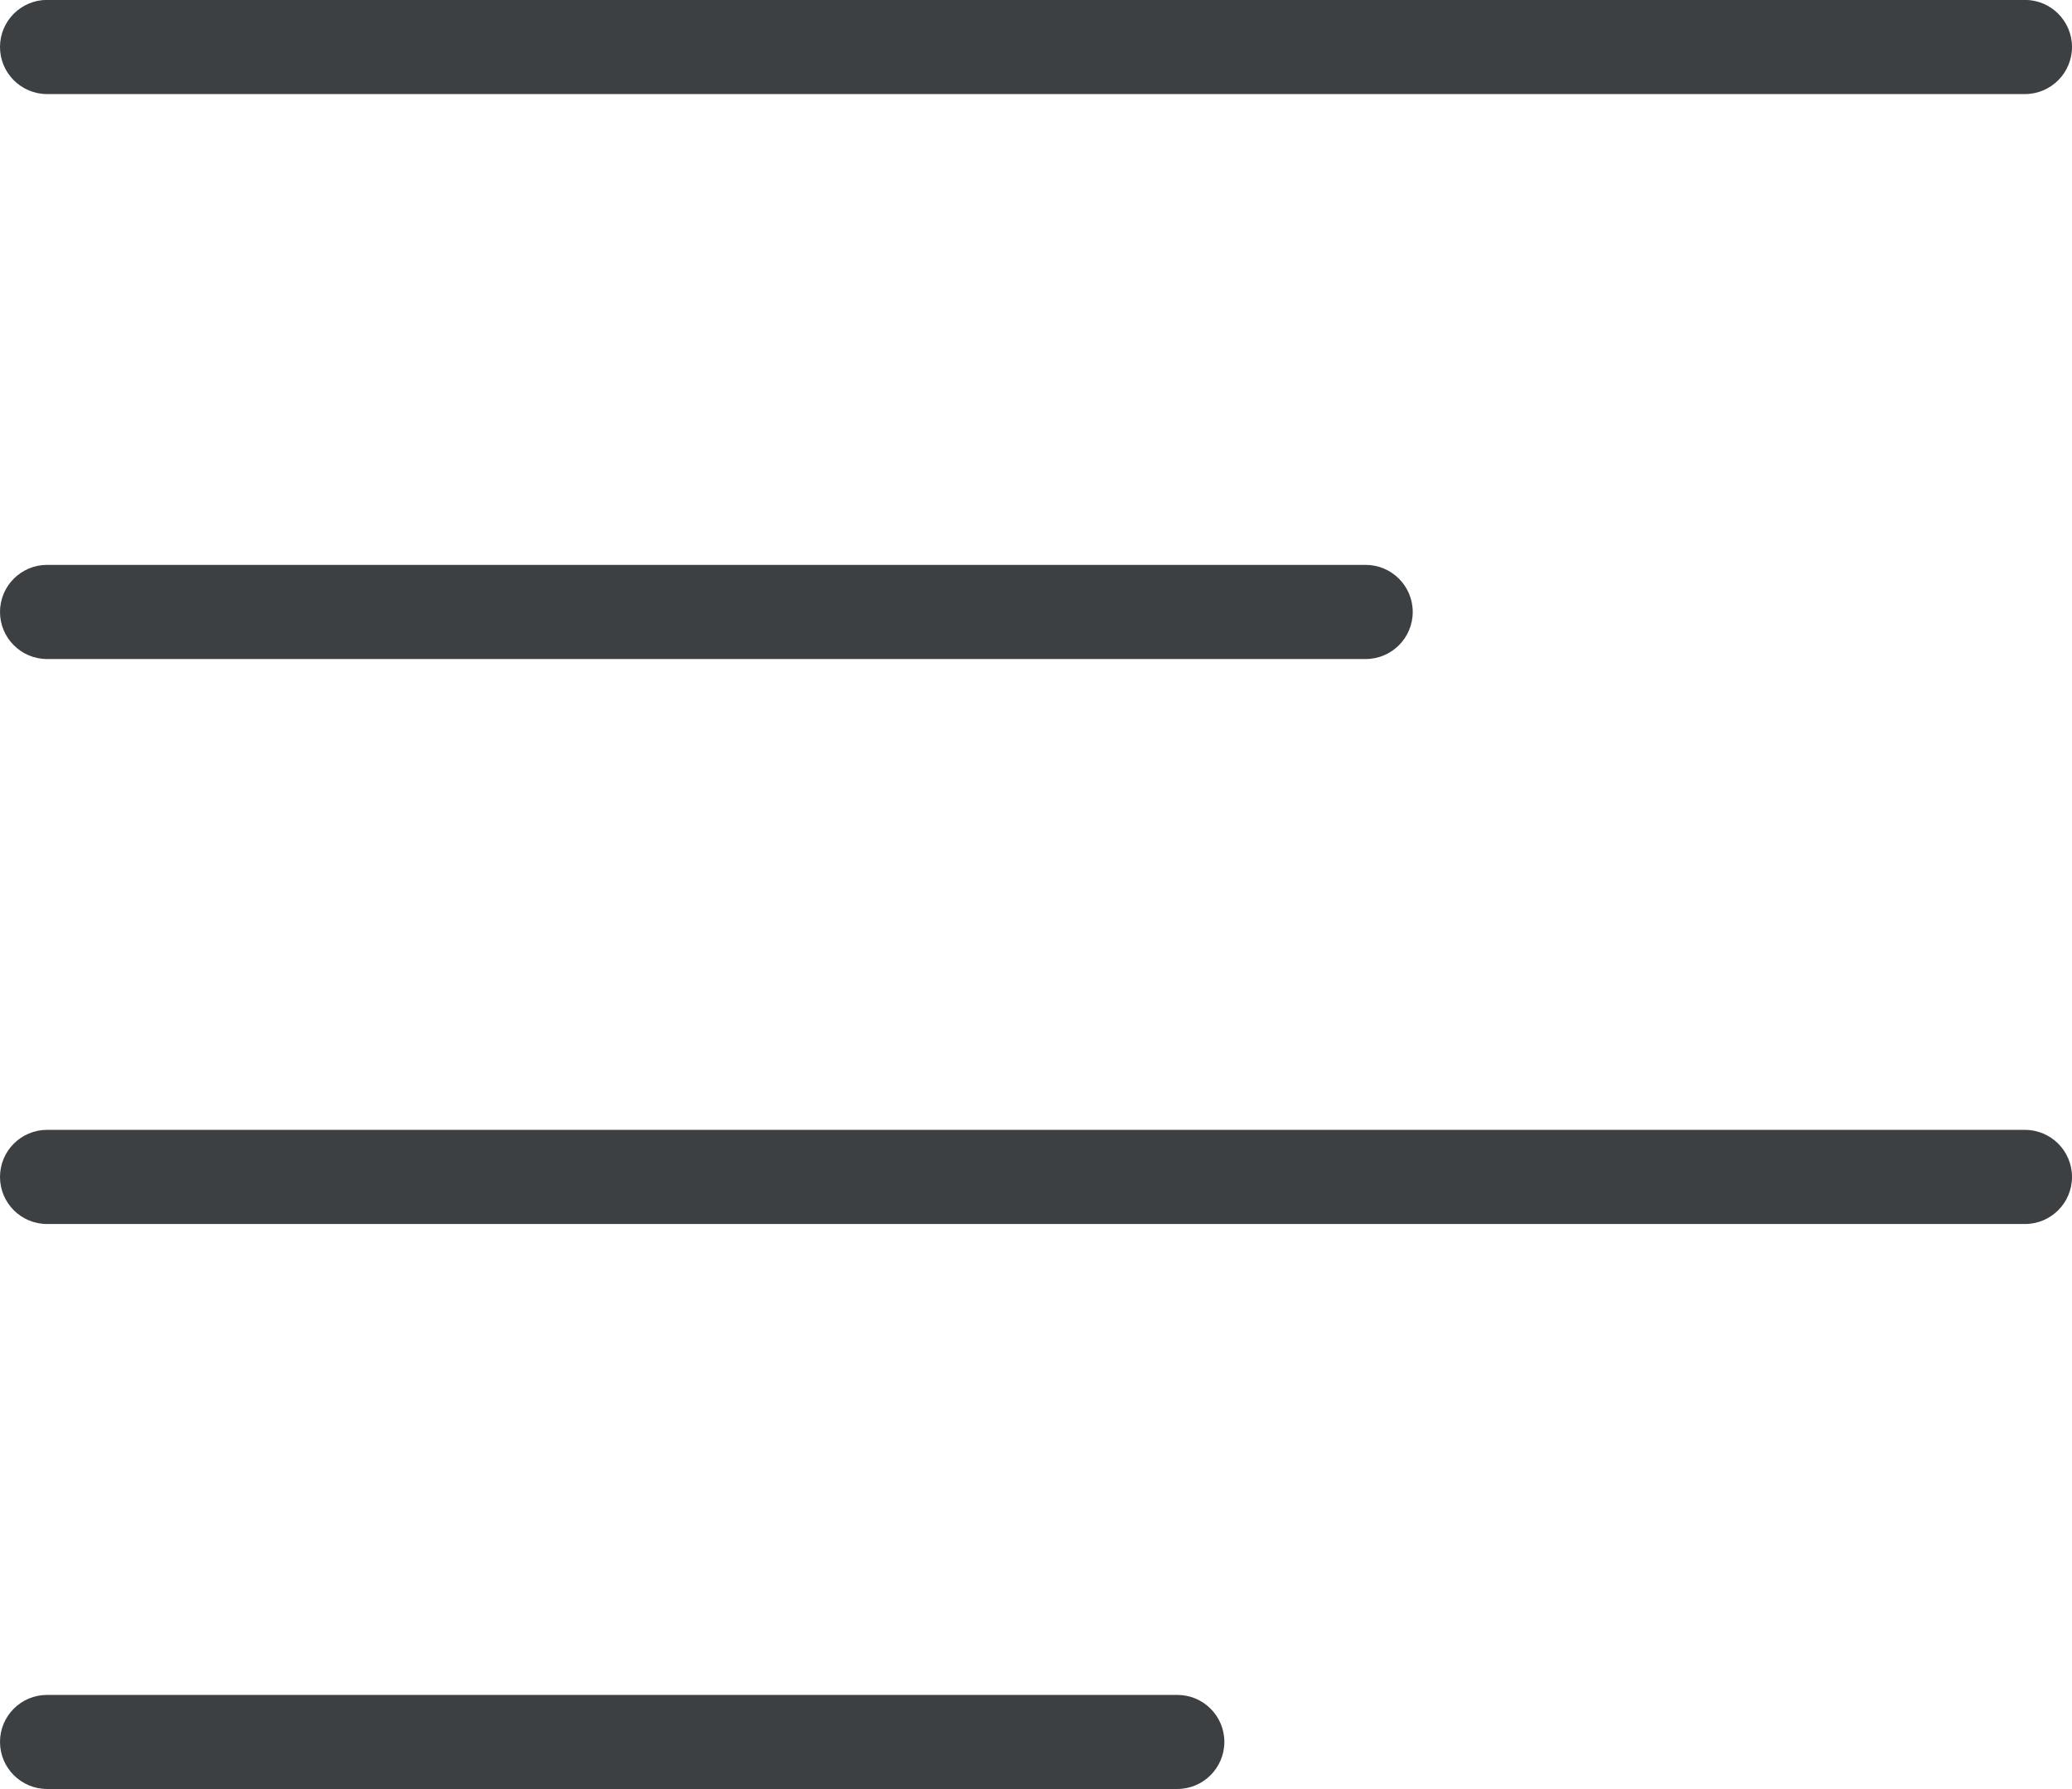 <svg xmlns="http://www.w3.org/2000/svg" xmlns:xlink="http://www.w3.org/1999/xlink" preserveAspectRatio="xMidYMid" width="22" height="19" viewBox="0 0 22 19">
  <defs>
    <style>
      .cls-1 {
        fill: #3c4042;
        fill-rule: evenodd;
      }
    </style>
  </defs>
  <path d="M21.500,0.999 L0.500,0.999 C0.224,0.999 -0.000,0.775 -0.000,0.499 C-0.000,0.223 0.224,-0.001 0.500,-0.001 L21.500,-0.001 C21.776,-0.001 22.000,0.223 22.000,0.499 C22.000,0.775 21.776,0.999 21.500,0.999 ZM0.500,5.999 L14.500,5.999 C14.776,5.999 15.000,6.223 15.000,6.499 C15.000,6.775 14.776,6.999 14.500,6.999 L0.500,6.999 C0.224,6.999 -0.000,6.775 -0.000,6.499 C-0.000,6.223 0.224,5.999 0.500,5.999 ZM0.500,11.999 L21.500,11.999 C21.776,11.999 22.000,12.223 22.000,12.499 C22.000,12.776 21.776,12.999 21.500,12.999 L0.500,12.999 C0.224,12.999 -0.000,12.776 -0.000,12.499 C-0.000,12.223 0.224,11.999 0.500,11.999 ZM0.500,18.000 L12.500,18.000 C12.776,18.000 13.000,18.223 13.000,18.499 C13.000,18.775 12.776,18.999 12.500,18.999 L0.500,18.999 C0.224,18.999 -0.000,18.775 -0.000,18.499 C-0.000,18.223 0.224,18.000 0.500,18.000 Z" class="cls-1"/>
</svg>
